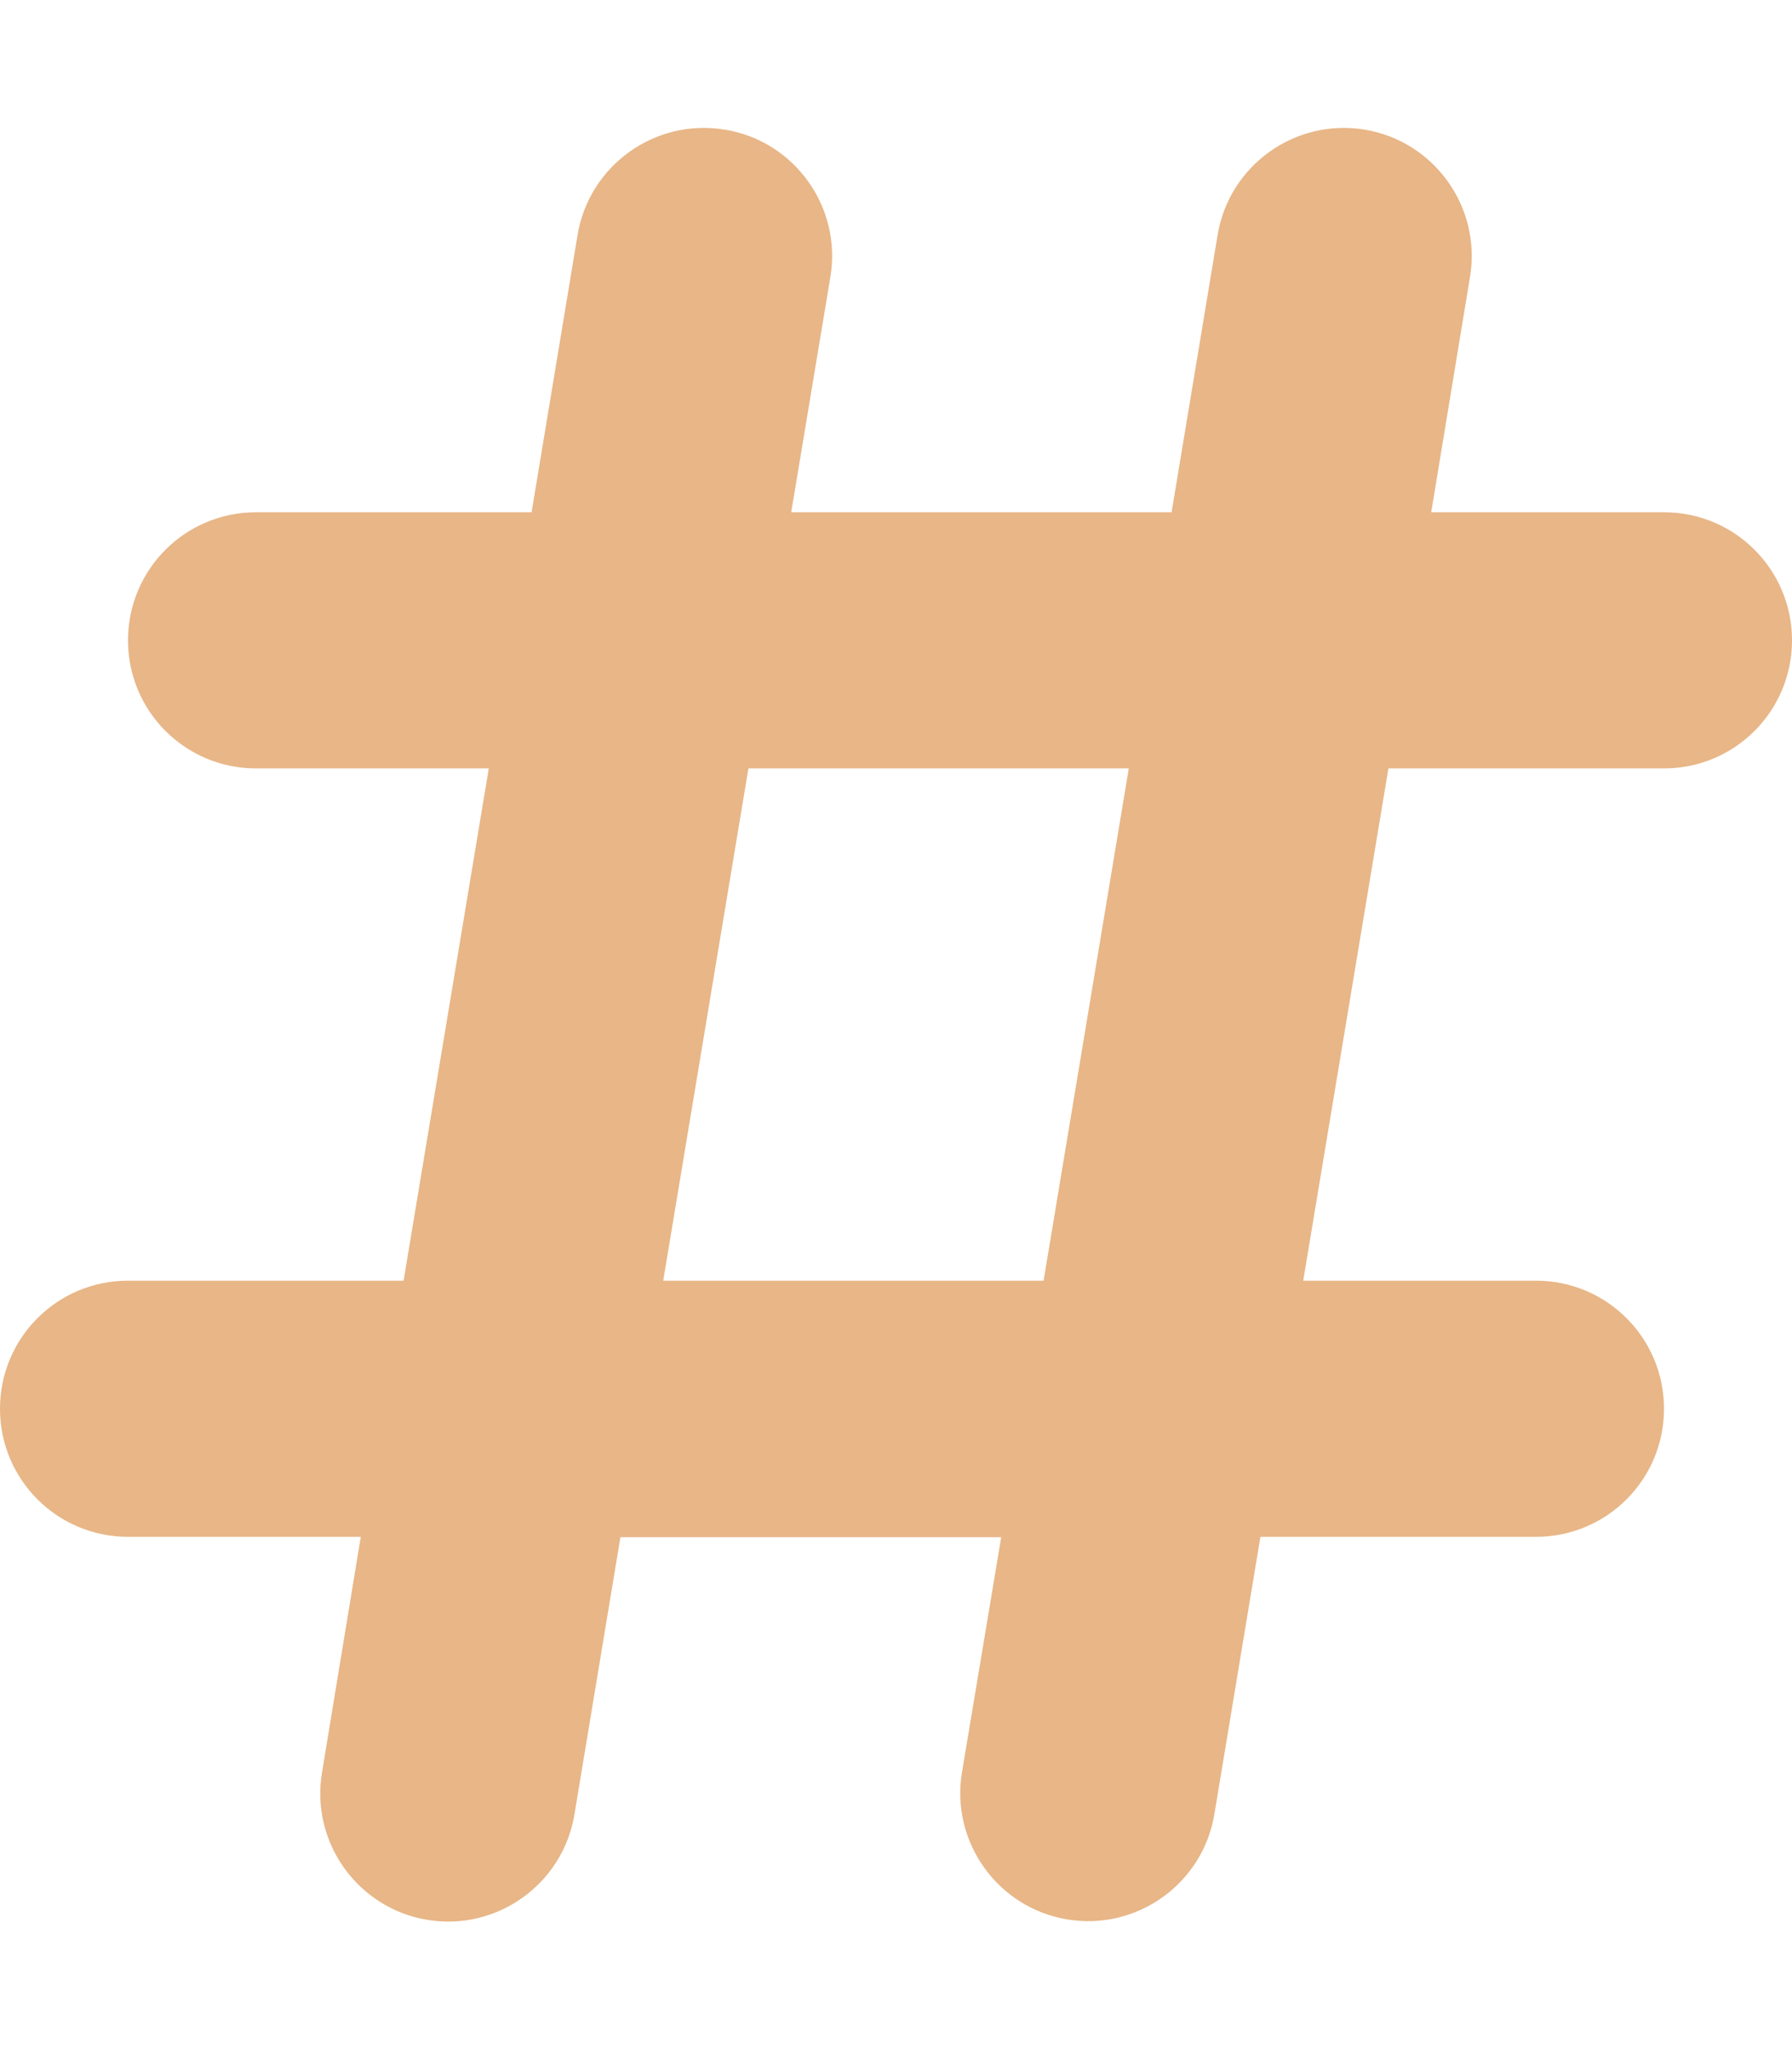 <svg width="42" height="48" viewBox="0 0 42 48" fill="none" xmlns="http://www.w3.org/2000/svg">
<path d="M16.997 3.037C18.628 3.309 19.734 4.856 19.462 6.487L18.544 12H27.459L28.538 5.503C28.809 3.872 30.356 2.766 31.988 3.037C33.619 3.309 34.725 4.856 34.453 6.487L33.544 12H39C40.659 12 42 13.341 42 15C42 16.659 40.659 18 39 18H32.541L30.544 30H36C37.659 30 39 31.341 39 33C39 34.659 37.659 36 36 36H29.541L28.462 42.497C28.191 44.128 26.644 45.234 25.012 44.962C23.381 44.691 22.275 43.144 22.547 41.513L23.466 36.009H14.541L13.463 42.506C13.191 44.138 11.644 45.244 10.012 44.972C8.381 44.7 7.275 43.153 7.547 41.522L8.456 36H3C1.341 36 0 34.659 0 33C0 31.341 1.341 30 3 30H9.459L11.456 18H6C4.341 18 3 16.659 3 15C3 13.341 4.341 12 6 12H12.459L13.537 5.503C13.809 3.872 15.356 2.766 16.988 3.037H16.997ZM17.541 18L15.544 30H24.459L26.456 18H17.541Z" fill="#E8B687"/>
</svg>
